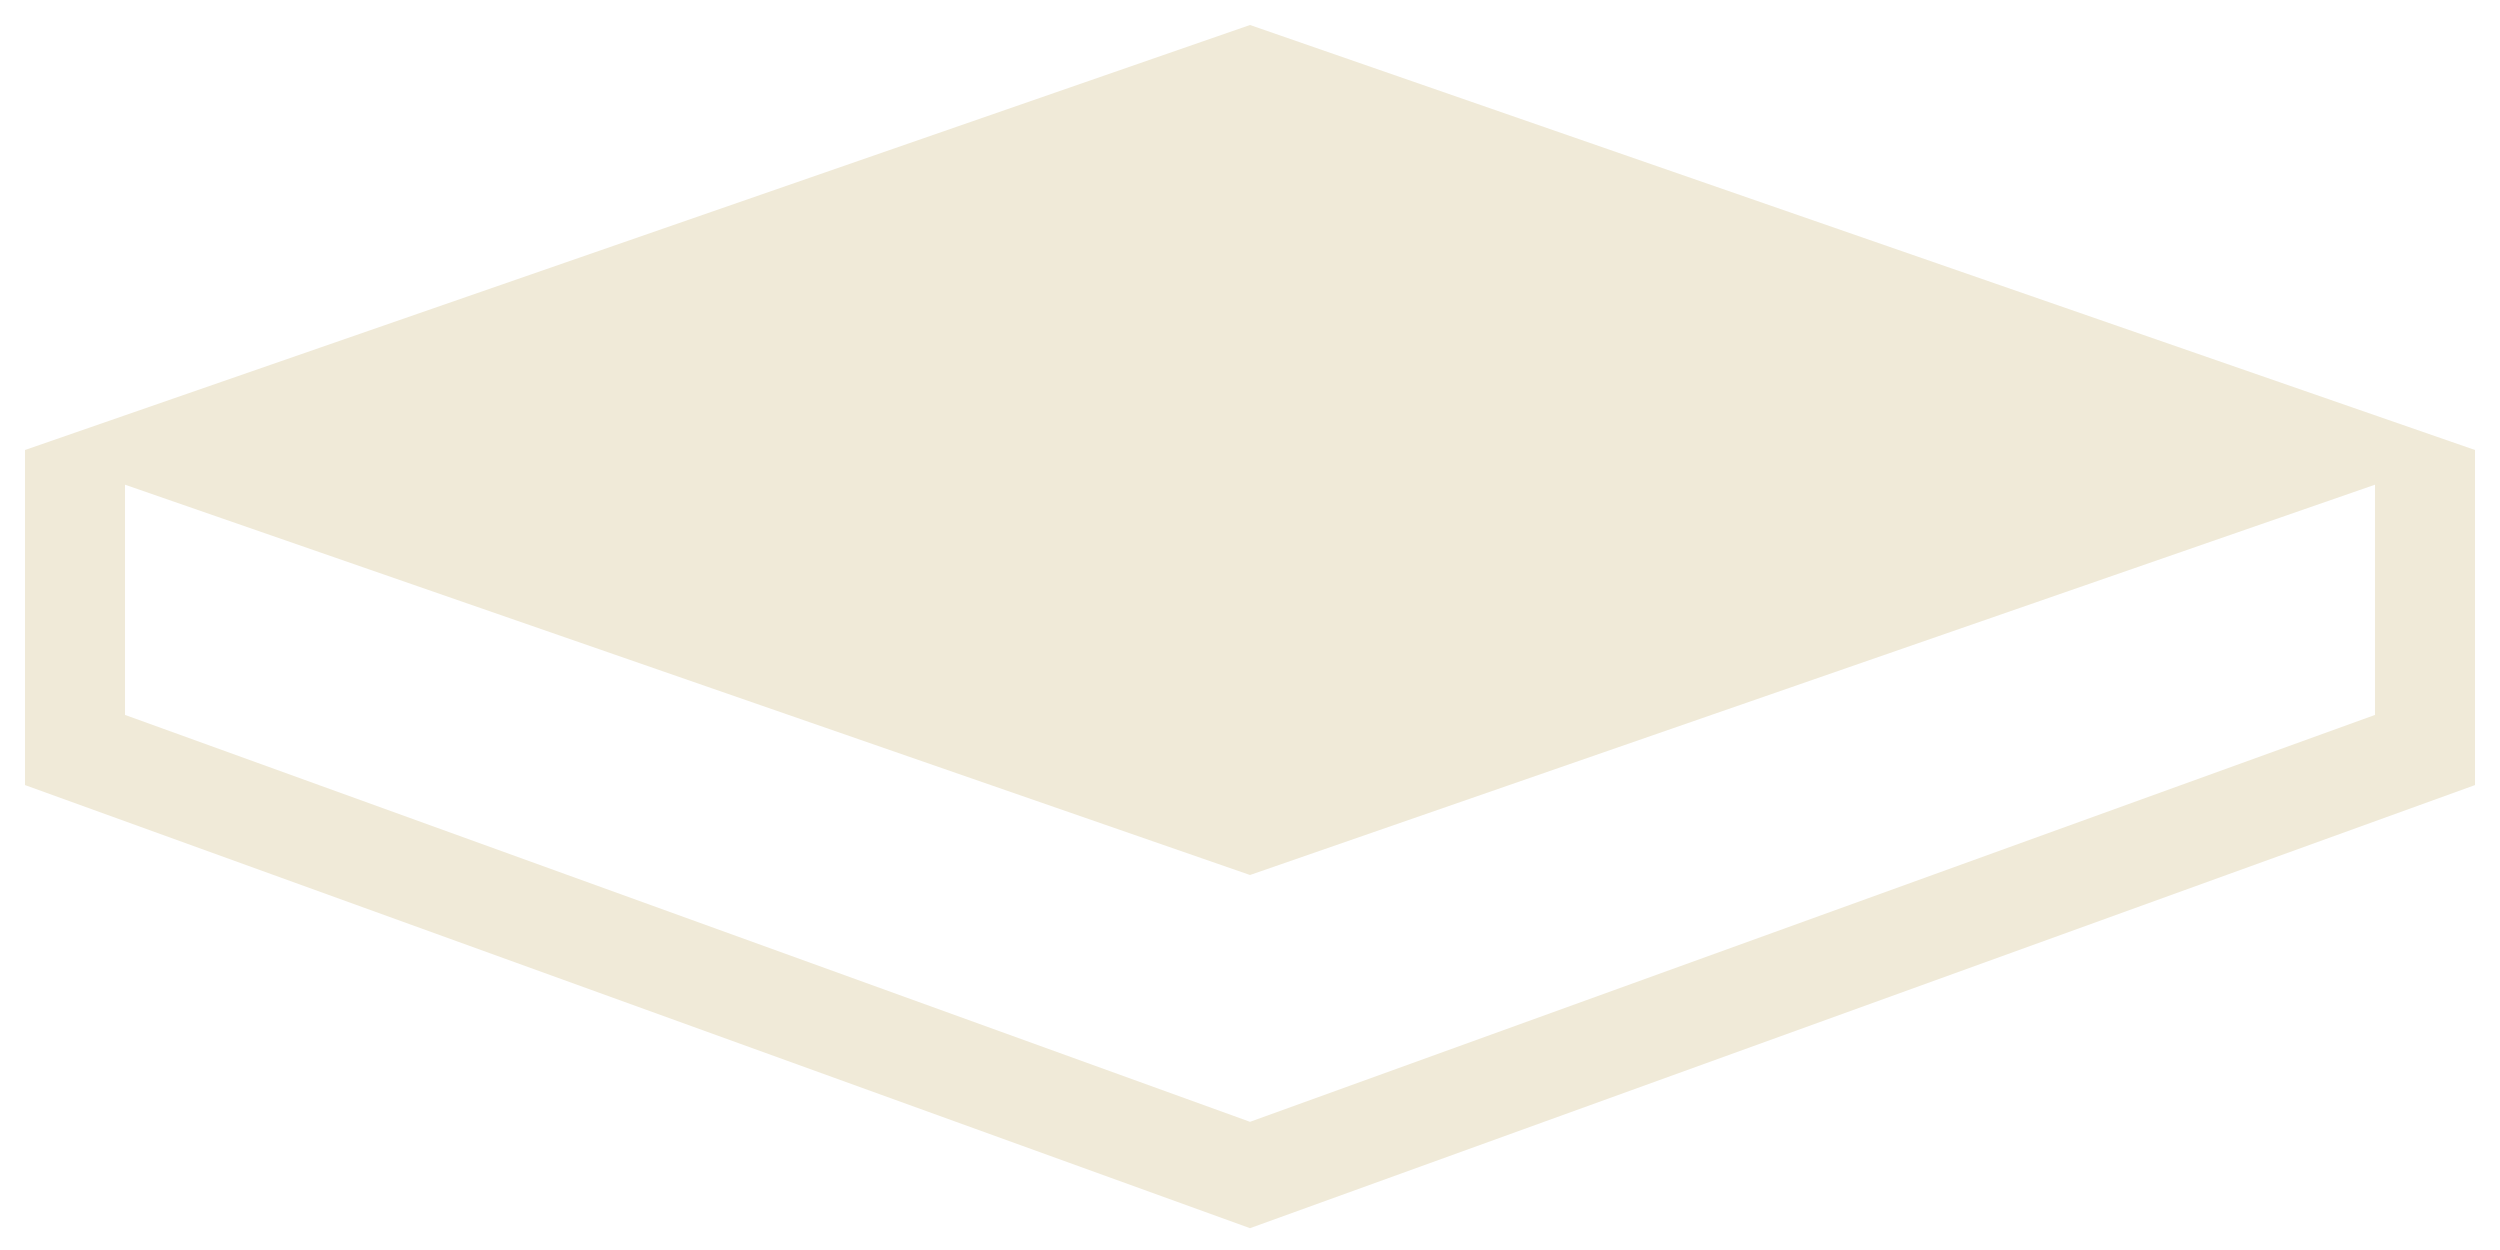 <svg version="1.1" xmlns="http://www.w3.org/2000/svg" width="100" height="50" viewBox="0 0 100 50"><path fill="#f0ead8" d="M50,1L1,18v13.403l49,17.724l49-17.724V18L50,1z M95,28.597L50,44.873L5,28.597v-9.209L50,35l45-15.612V28.597z"/></svg>
